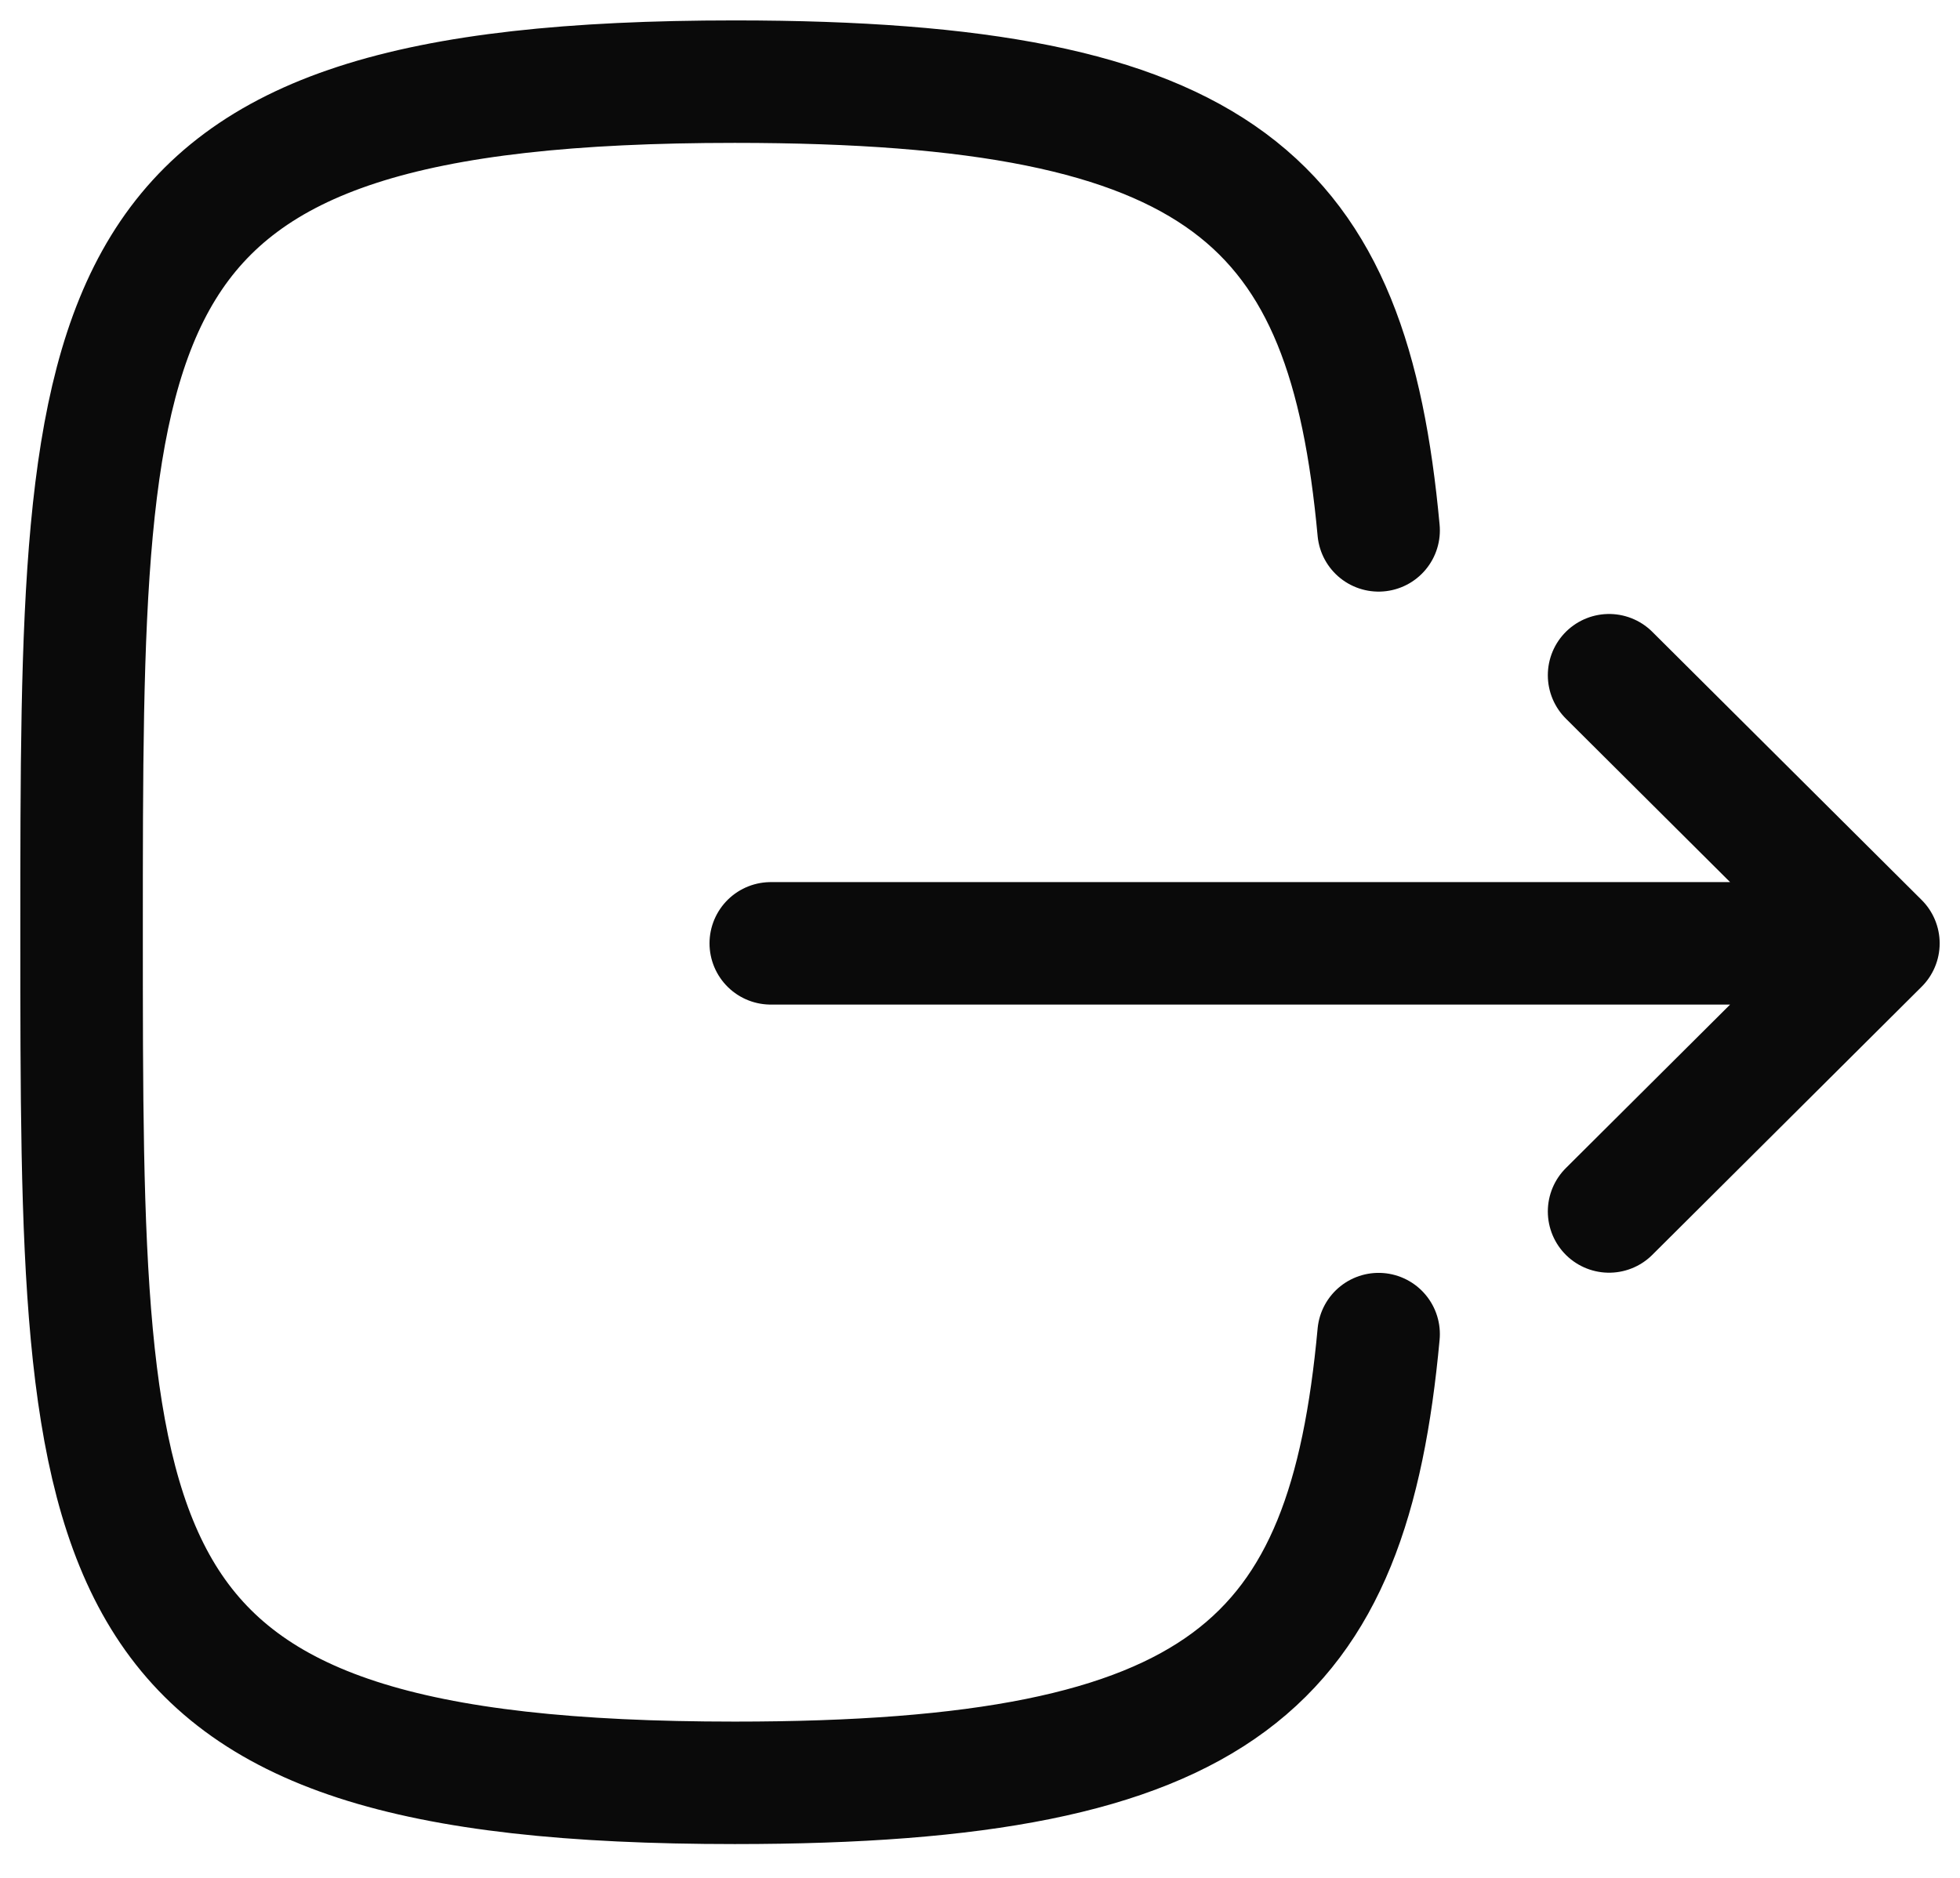 <svg width="24" height="23" viewBox="0 0 24 23" xmlns="http://www.w3.org/2000/svg" fill="none"><path d="M22.999 11.554h-13.561M19.703 8.27l3.298 3.284-3.298 3.284M16.881 6.496c-.372-4.032-1.881-5.496-7.884-5.496-7.998 0-7.998 2.602-7.998 10.418 0 7.816 0 10.418 7.998 10.418 6.003 0 7.512-1.464 7.884-5.496" stroke="#0A0A0A" stroke-width="1.5" stroke-linecap="round" stroke-linejoin="round"/></svg>
